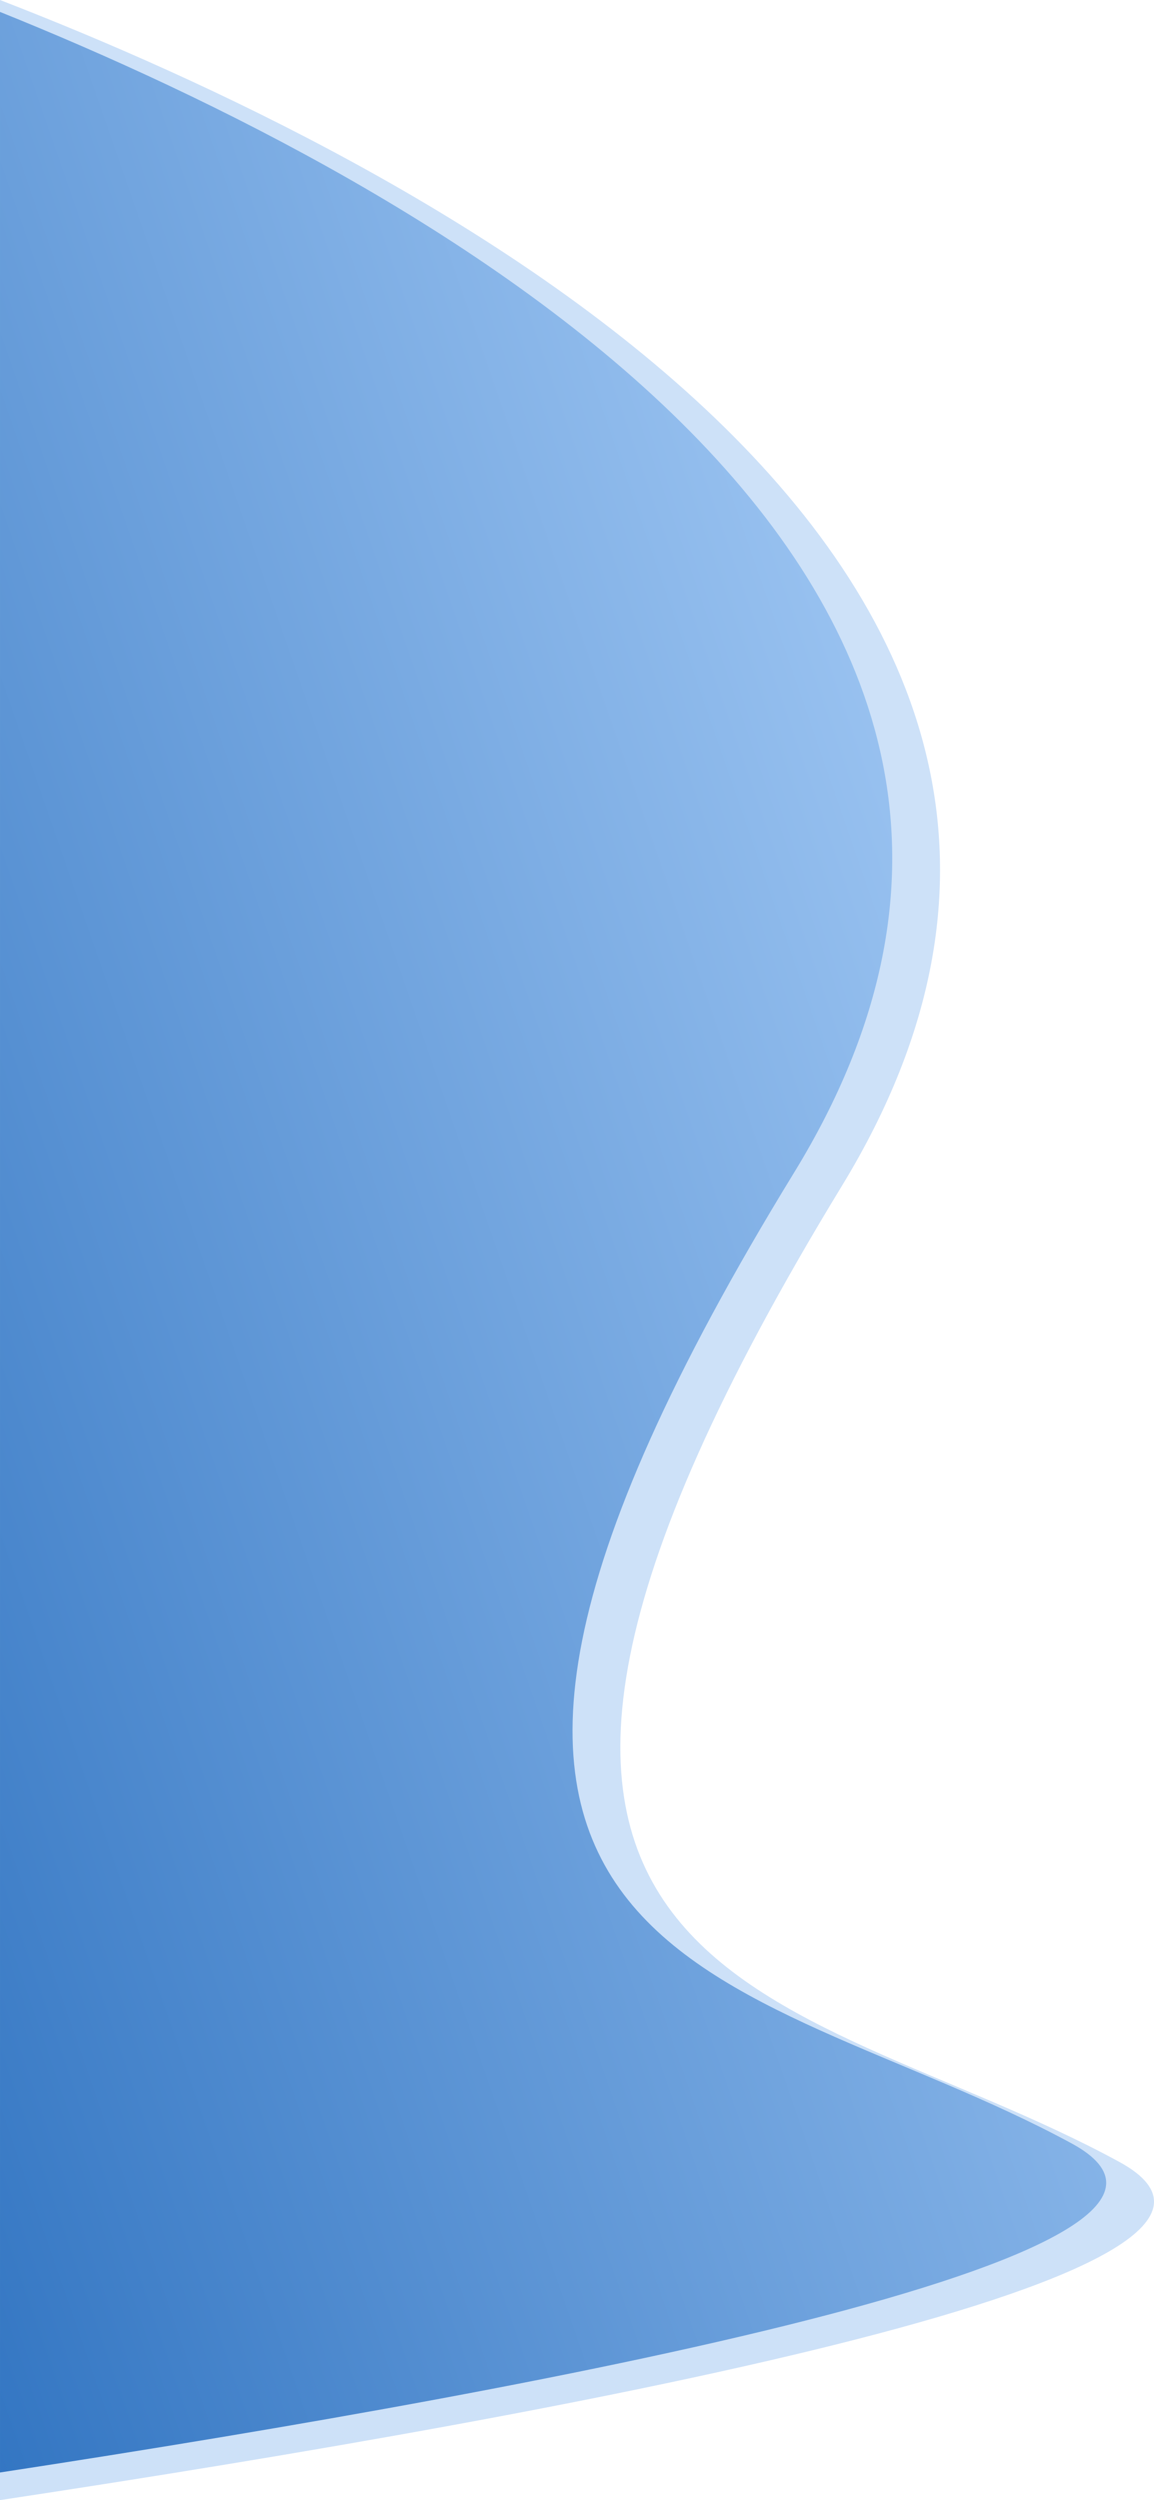 <svg xmlns="http://www.w3.org/2000/svg" xmlns:xlink="http://www.w3.org/1999/xlink" width="531.001" height="1149.994" viewBox="0 0 531.001 1149.994">
  <defs>
    <linearGradient id="linear-gradient" x1="-0.106" y1="0.864" x2="0.744" y2="0.274" gradientUnits="objectBoundingBox">
      <stop offset="0" stop-color="#3275c2"/>
      <stop offset="1" stop-color="#9dc5f2"/>
    </linearGradient>
  </defs>
  <g id="forme4" transform="translate(699.103 74.72)">
    <g id="Groupe_963" data-name="Groupe 963">
      <path id="Tracé_4460" data-name="Tracé 4460" d="M-184.024,919.723c-150.864-82.318-355.883-74.835-127.654-449.01C-136.965,184.277-513.1-2.756-699.1-74.72V1075.274C-428.825,1034.385-90.4,970.809-184.024,919.723Z" fill="#9ec5f2" opacity="0.51" style="isolation: isolate"/>
    </g>
    <path id="Tracé_4461" data-name="Tracé 4461" d="M-206.024,911.186C-356.888,829.311-561.907,836.754-333.678,464.6-165.607,190.533-507.294,7.966-699.1-69.239v1131.8C-432.89,1021.828-114.922,960.627-206.024,911.186Z" fill="url(#linear-gradient)"/>
  </g>
</svg>
